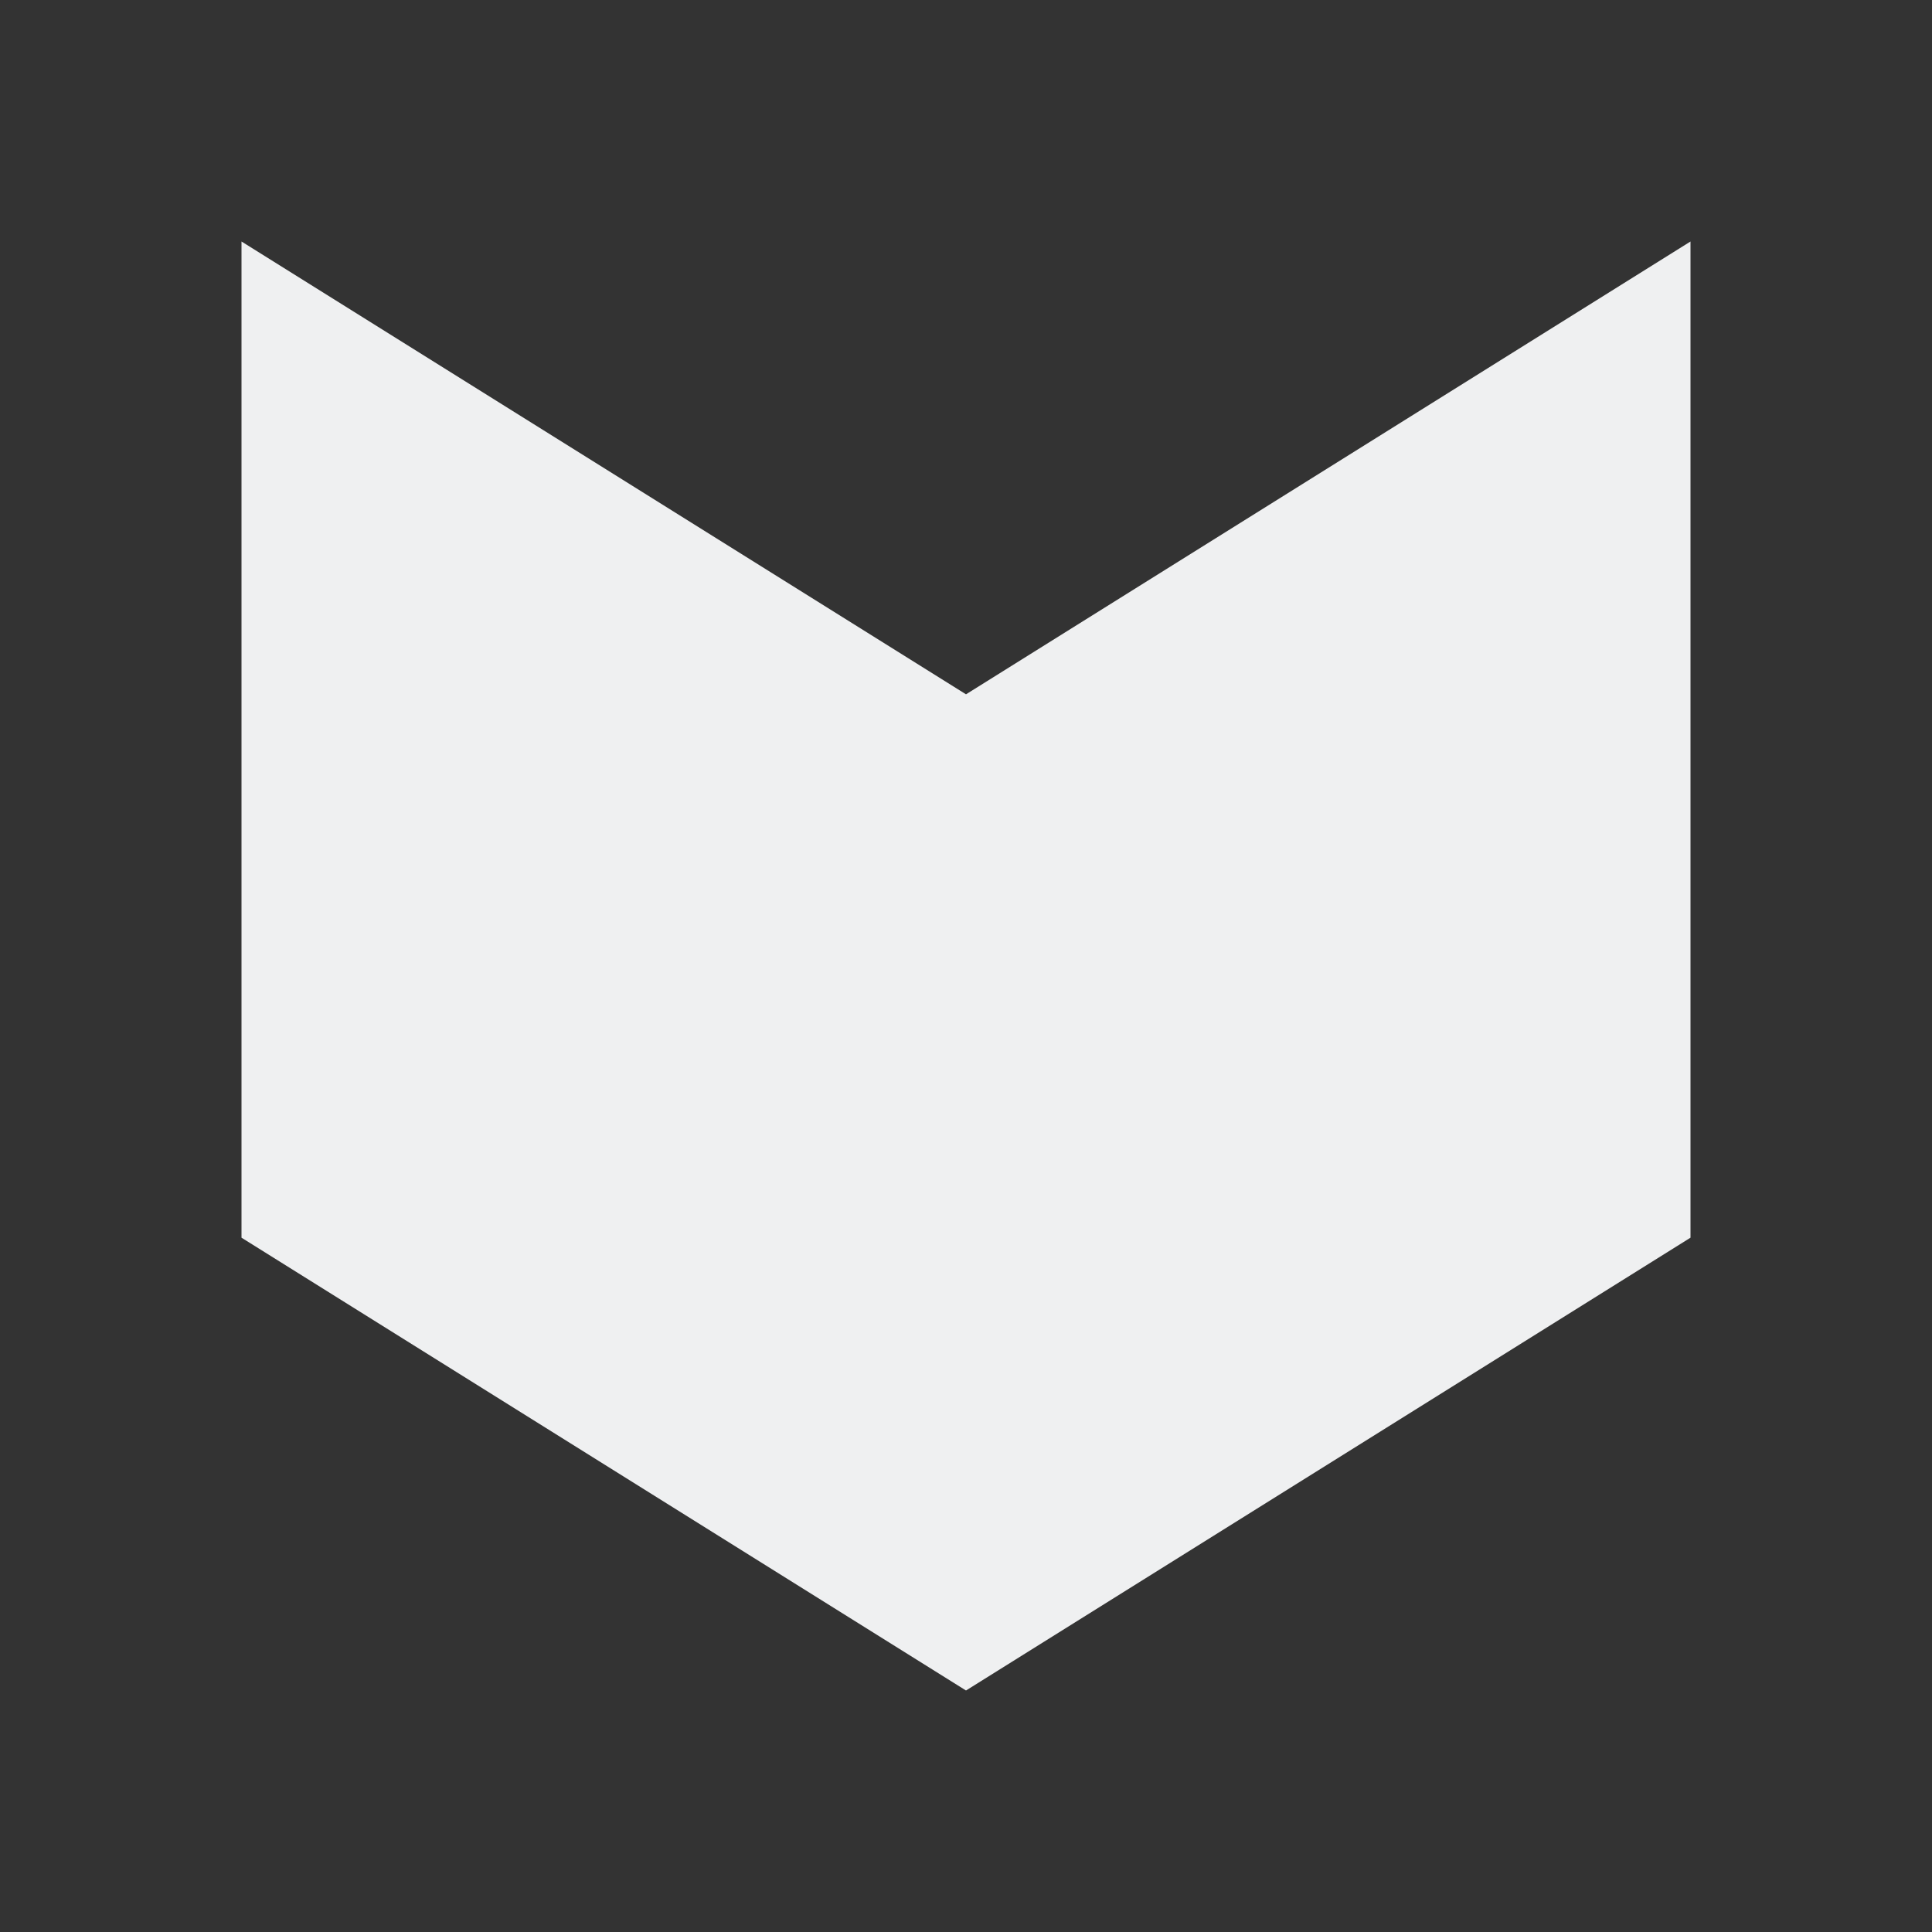 <svg viewBox="0 0 32 32" xmlns="http://www.w3.org/2000/svg"><rect x="0" y="0" width="32" height="32" fill="#333333" stroke="none"/><path d="m4 4v16.5l12 7.5 12-7.5v-16.5l-12 7.5z" fill="#eff0f1"/></svg>